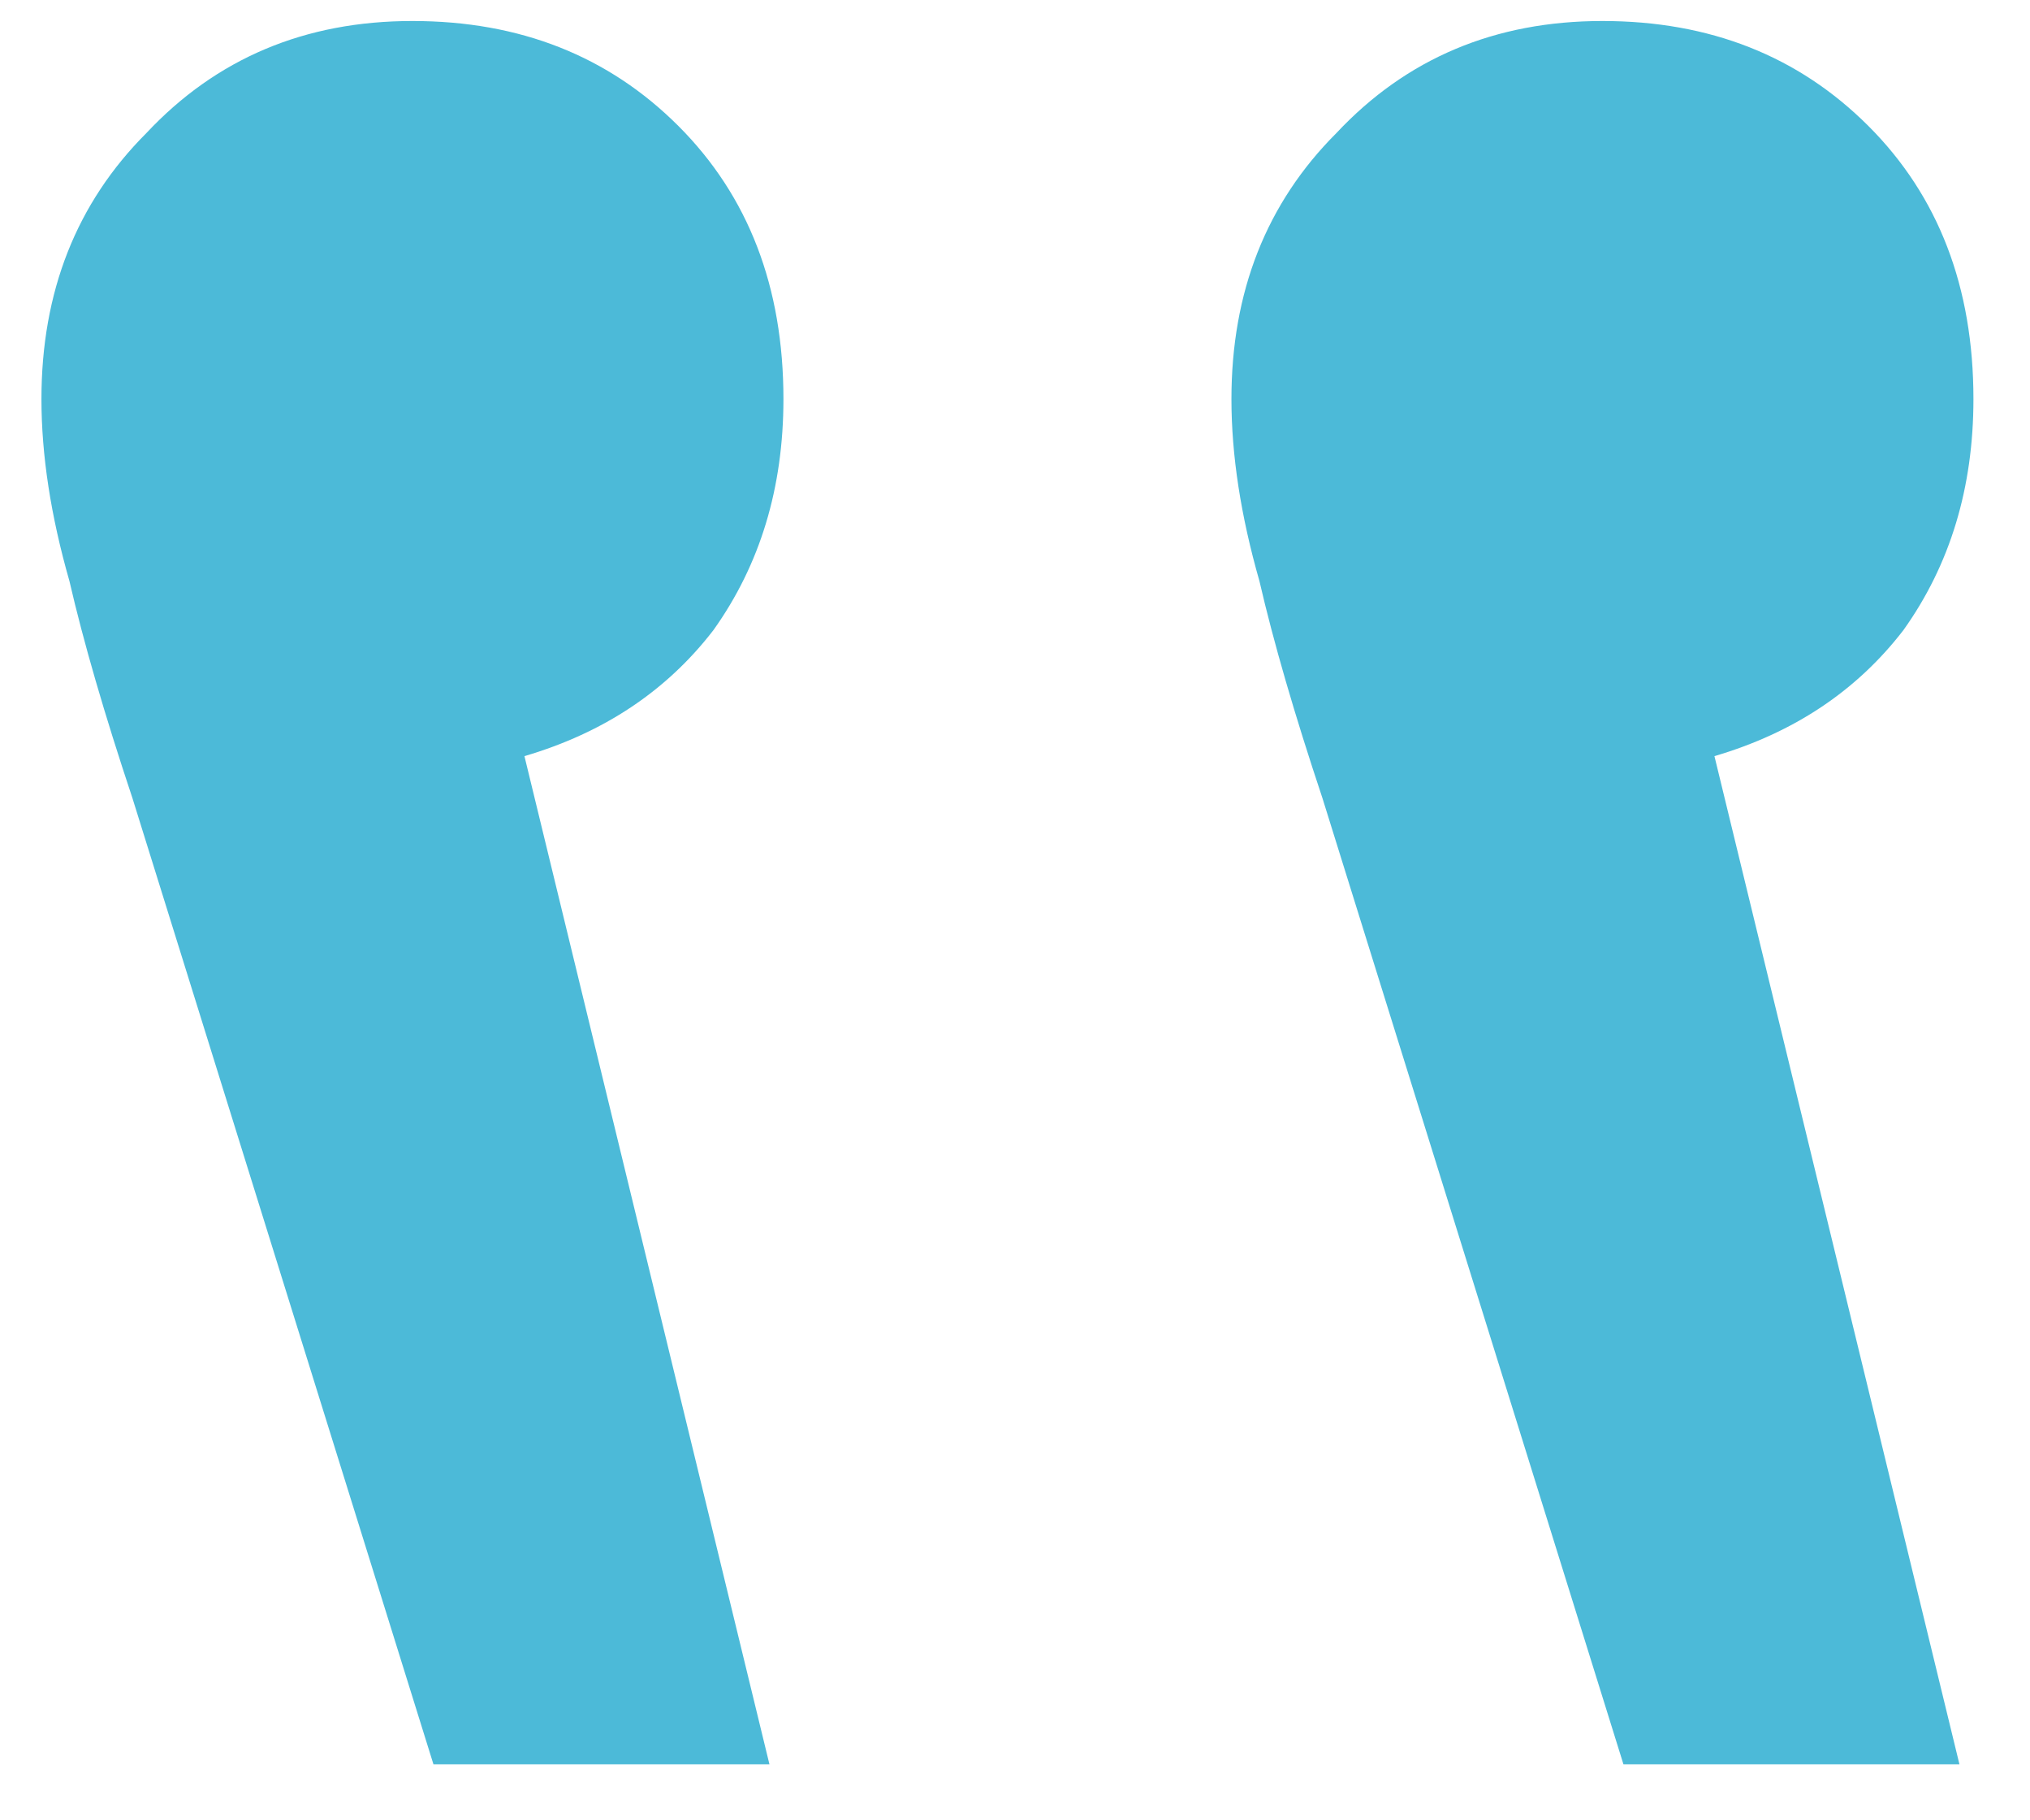 <svg width="29" height="26" viewBox="0 0 29 26" fill="none" xmlns="http://www.w3.org/2000/svg">
<path d="M22.892 0.3C21.358 0.3 20.092 0.833 19.092 1.9C18.092 2.9 17.592 4.167 17.592 5.7C17.592 6.5 17.725 7.367 17.992 8.3C18.192 9.167 18.492 10.2 18.892 11.4L23.192 25.2H27.992L24.492 10.8C25.625 10.467 26.525 9.867 27.192 9C27.858 8.067 28.192 6.967 28.192 5.7C28.192 4.1 27.692 2.8 26.692 1.8C25.692 0.8 24.425 0.3 22.892 0.3ZM5.892 0.3C4.358 0.3 3.092 0.833 2.092 1.9C1.092 2.9 0.592 4.167 0.592 5.7C0.592 6.5 0.725 7.367 0.992 8.3C1.192 9.167 1.492 10.2 1.892 11.4L6.192 25.2H10.992L7.492 10.8C8.625 10.467 9.525 9.867 10.192 9C10.858 8.067 11.192 6.967 11.192 5.7C11.192 4.1 10.692 2.8 9.692 1.8C8.692 0.8 7.425 0.3 5.892 0.3Z" fill="#4CBAD8"/>
</svg>
